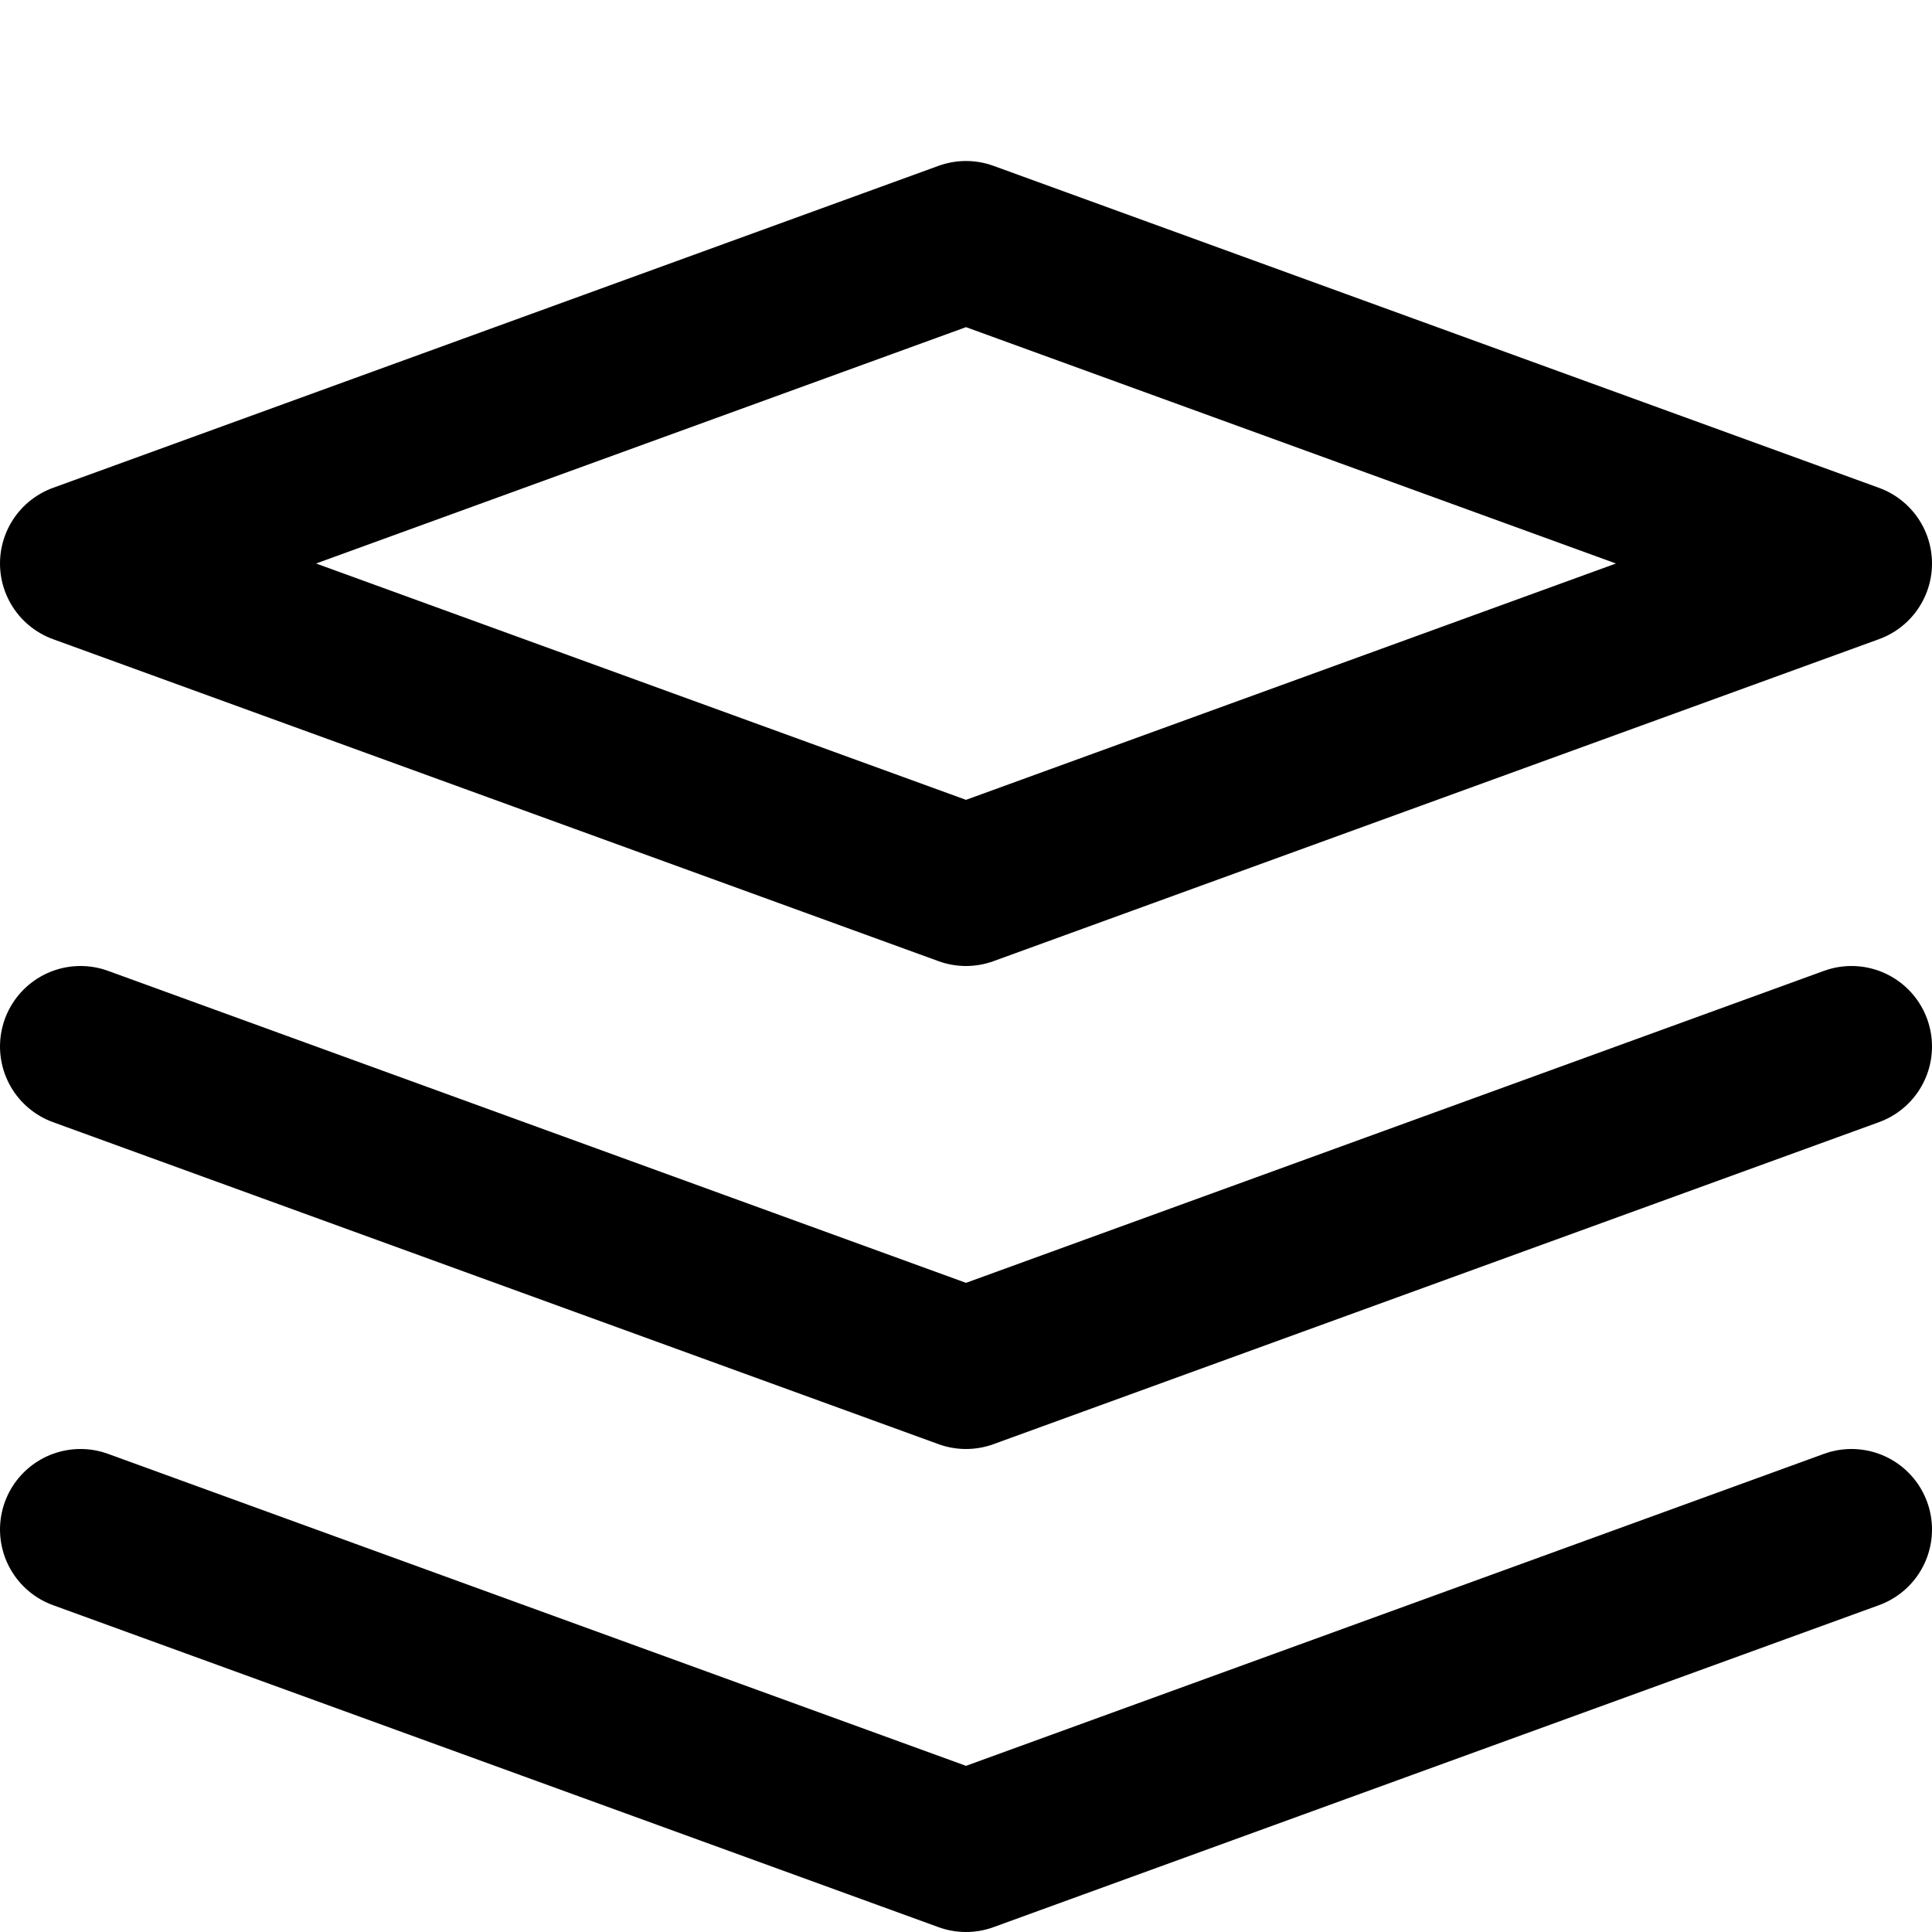 <svg viewBox="0 0 12 12" fill="none" xmlns="http://www.w3.org/2000/svg">
<path d="M0.5 3.5L6 1.5L11.5 3.5L6 5.5L0.5 3.5Z" stroke="currentColor" stroke-linecap="round" stroke-linejoin="round"/>
<path d="M11.5 6.5L6 8.5L0.5 6.5" stroke="currentColor" stroke-linecap="round" stroke-linejoin="round"/>
<path d="M11.5 9.5L6 11.5L0.5 9.5" stroke="currentColor" stroke-linecap="round" stroke-linejoin="round"/>
</svg>
